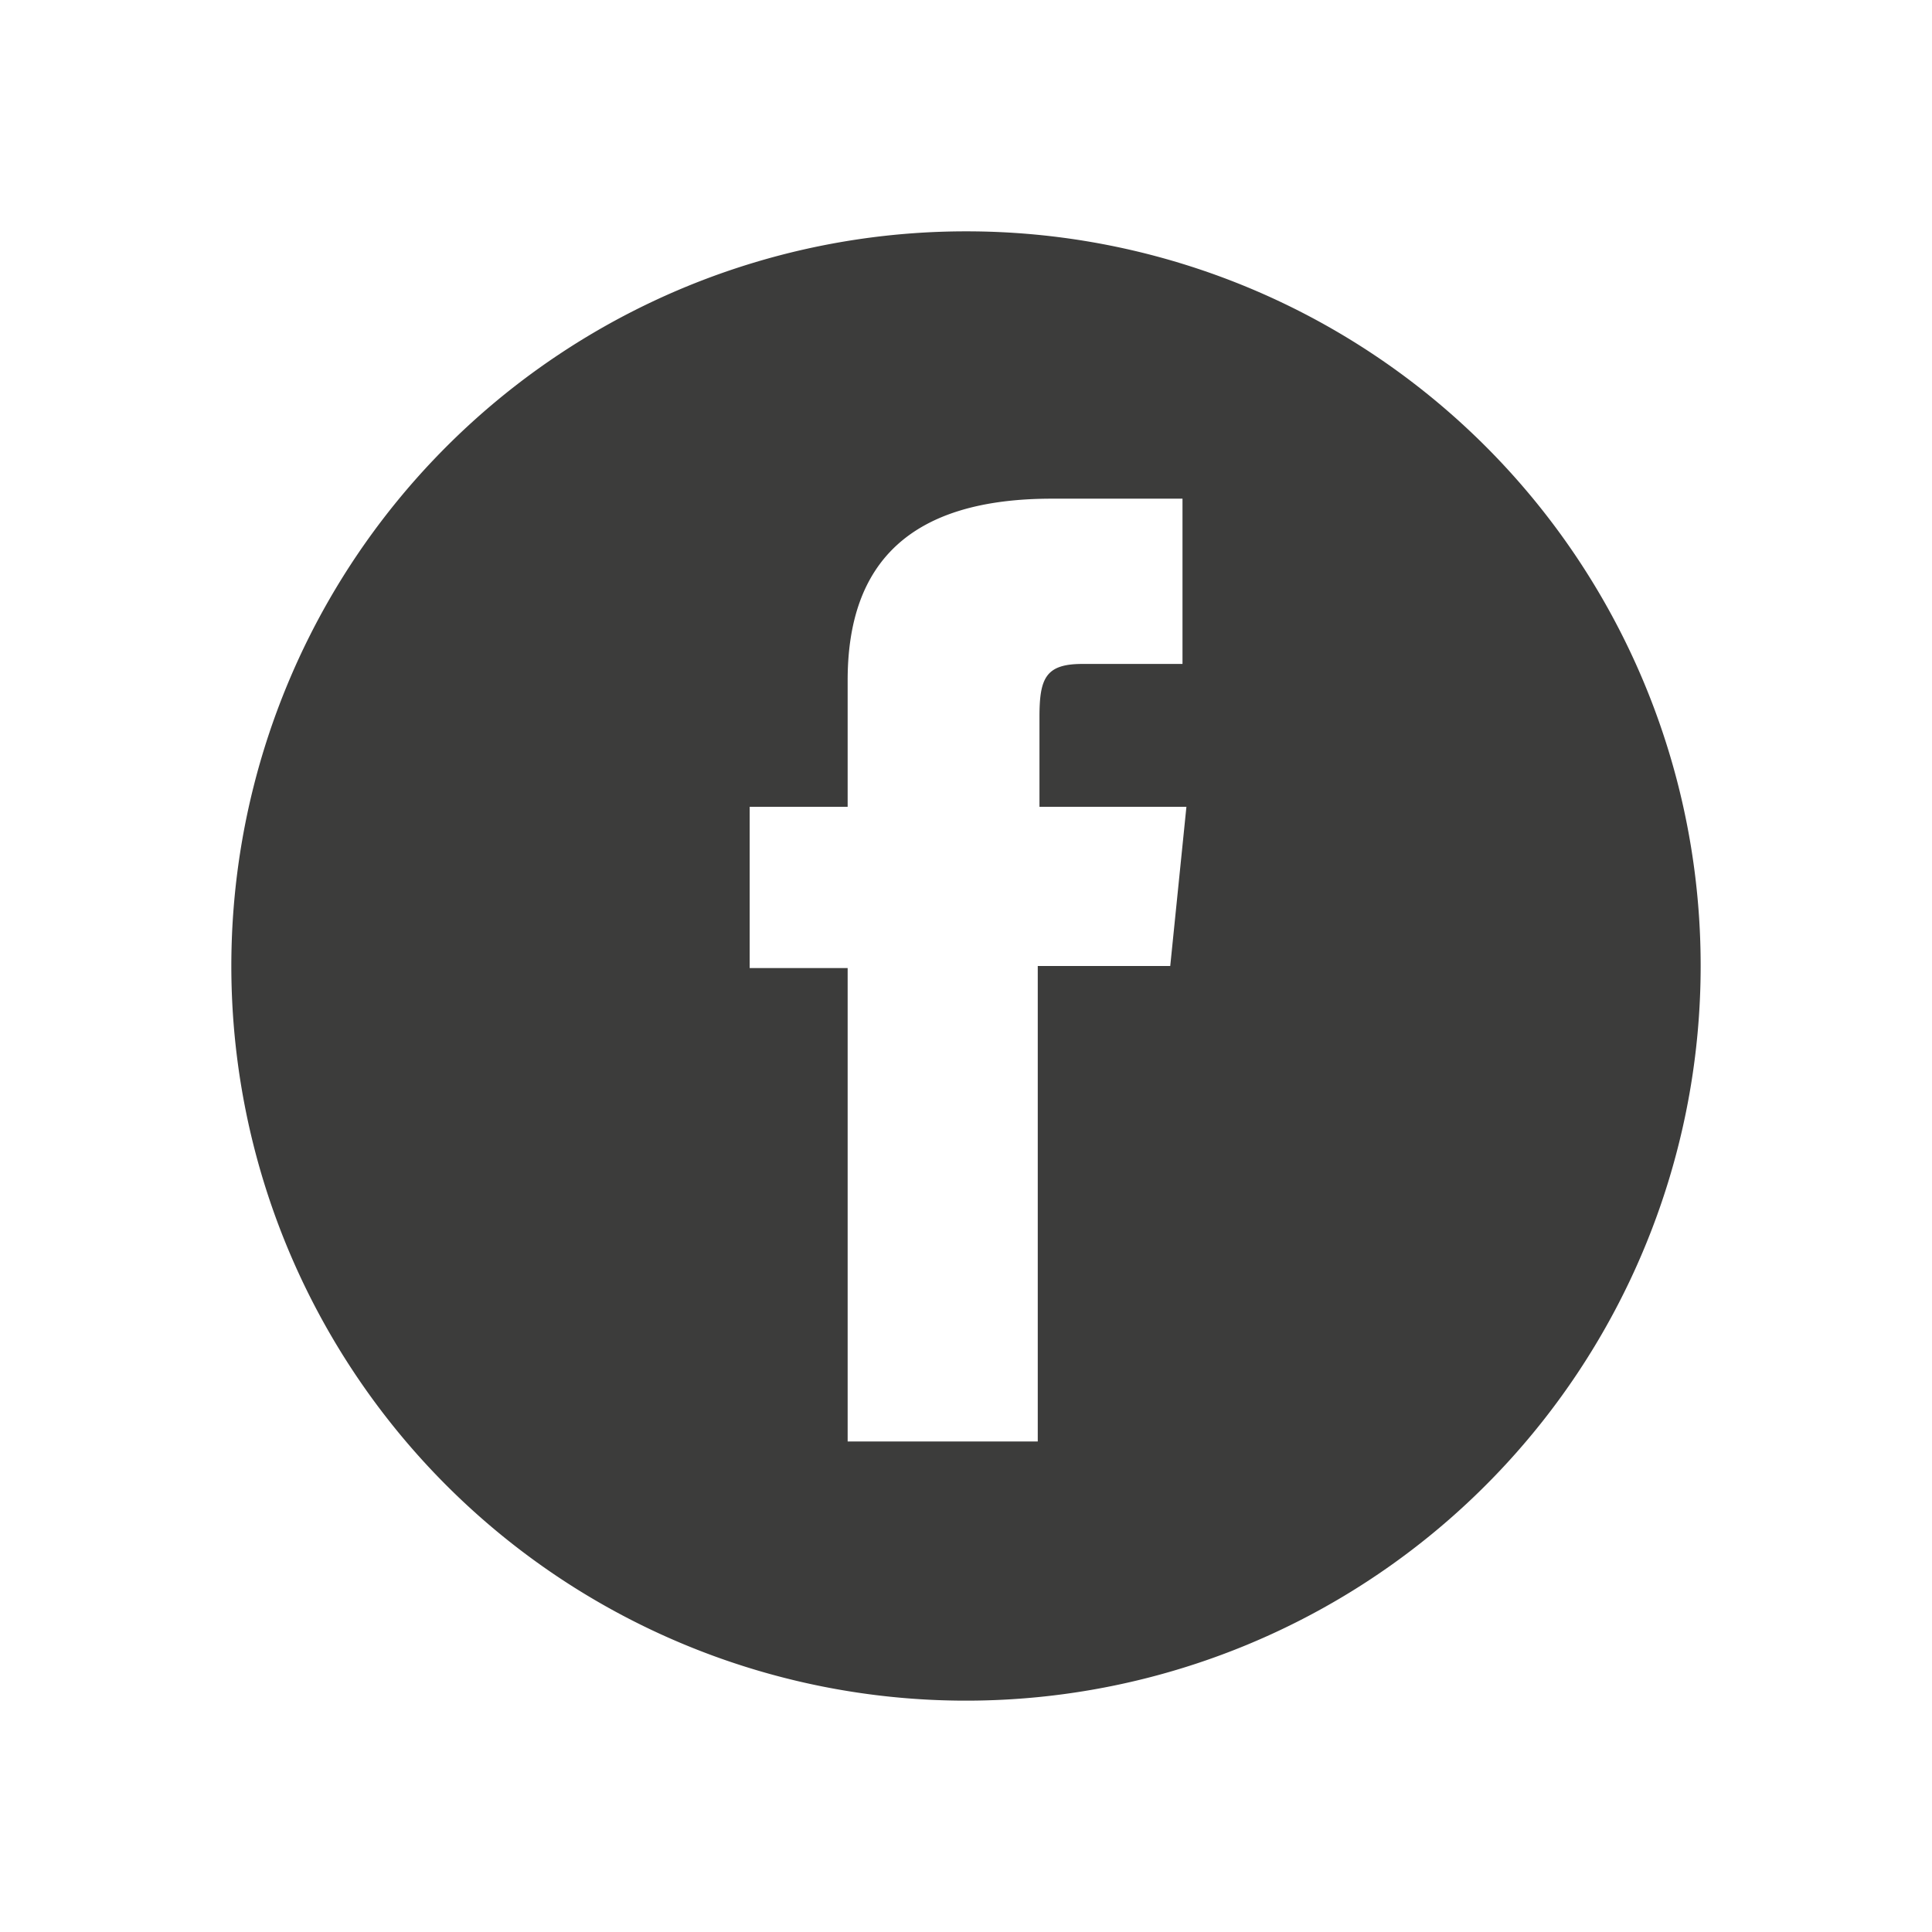 <svg id="Layer_1" data-name="Layer 1" xmlns="http://www.w3.org/2000/svg" viewBox="0 0 350 350"><defs><style>.cls-1{fill:#3c3c3b;}</style></defs><path id="facebook-circle-icon" class="cls-1" d="M175,41.91A133.09,133.09,0,1,0,308.09,175,133,133,0,0,0,175,41.91Zm39.56,78.37H196.07c-6.65,0-7.76,2.59-7.76,9.62v16.26h26.62L212,175h-24v86.14H153.56V175.37H135.81V146.16h17.75V123.24c0-21.44,11.46-32.9,37-32.9h23.66v29.94Z"/></svg>